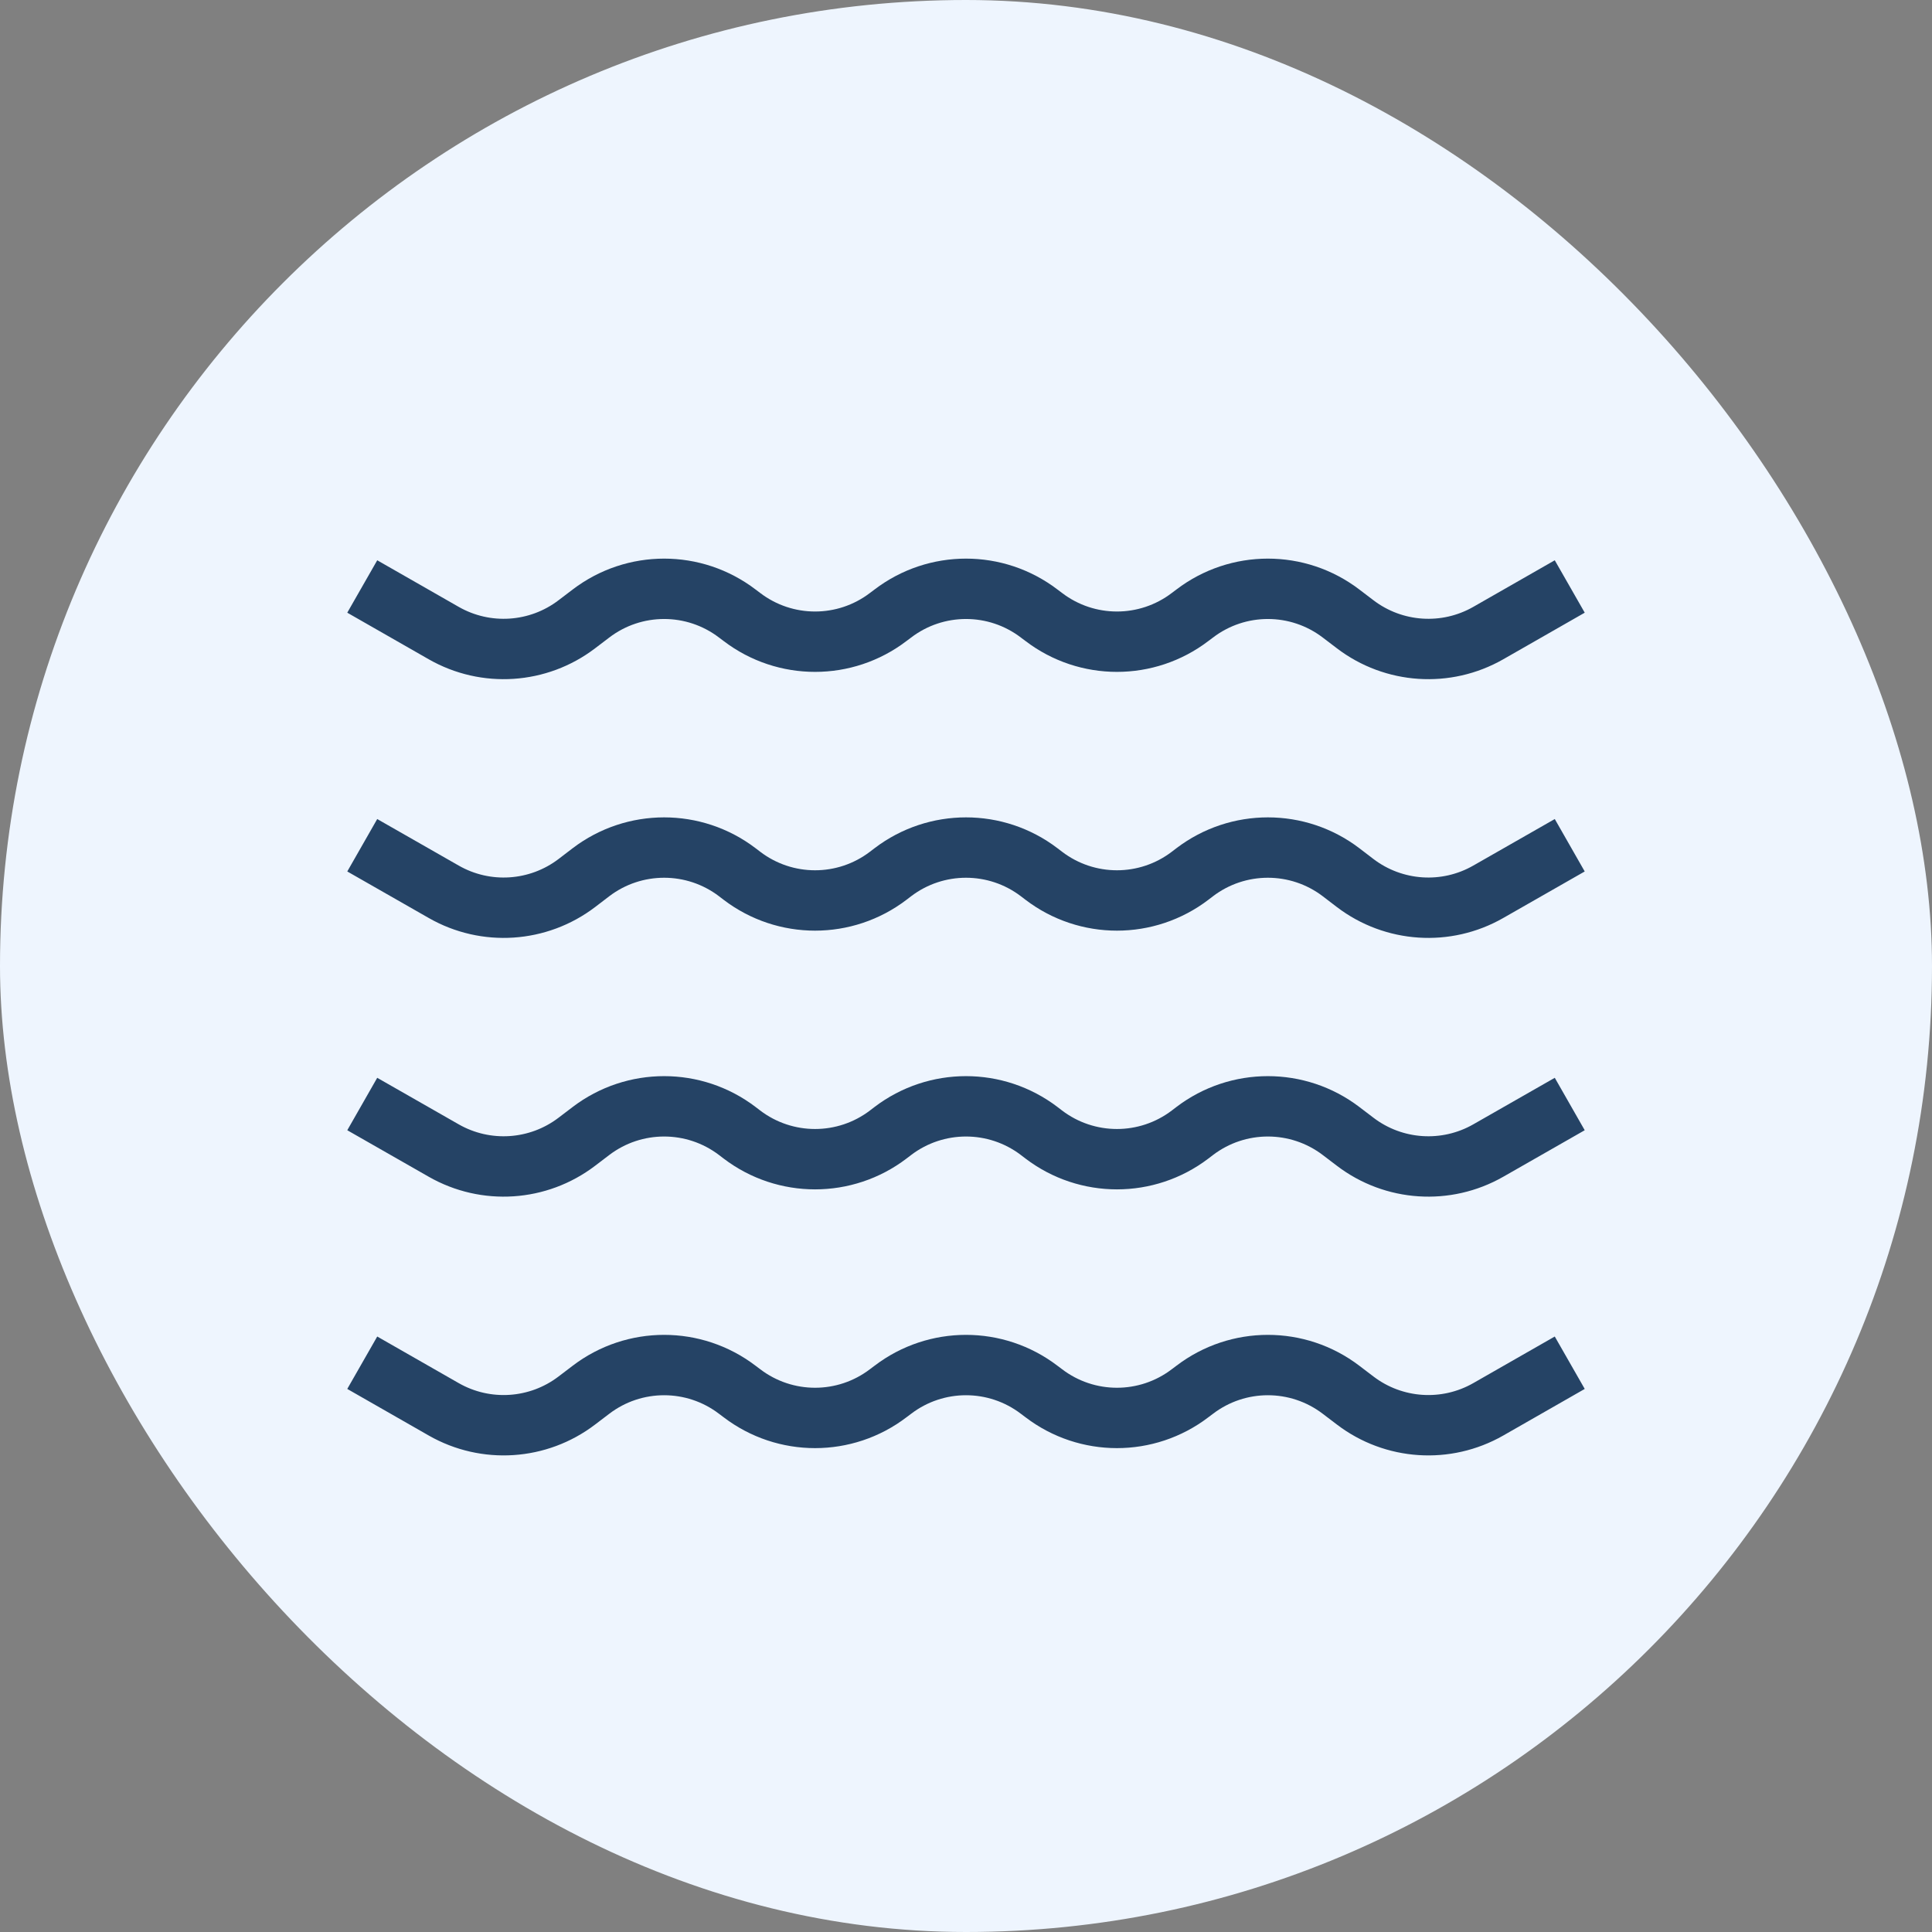 <svg width="32" height="32" viewBox="0 0 32 32" fill="none" xmlns="http://www.w3.org/2000/svg">
<rect x="0" y="0" width="32" height="32" fill="#808080" stroke="none"/>
<rect width="32" height="32" rx="16" fill="#EEF5FE"/>
<path d="M6 22.571L7.35 23.343C8.047 23.741 8.915 23.684 9.554 23.197L9.788 23.019C10.504 22.473 11.496 22.473 12.212 23.019L12.288 23.076C13.004 23.622 13.996 23.622 14.712 23.076L14.788 23.019C15.504 22.473 16.496 22.473 17.212 23.019L17.288 23.076C18.004 23.622 18.996 23.622 19.712 23.076L19.788 23.019C20.504 22.473 21.496 22.473 22.212 23.019L22.446 23.197C23.085 23.684 23.953 23.741 24.65 23.343L26 22.571" stroke="#254365" stroke-linejoin="round"/>
<path d="M6 18.286L7.35 19.057C8.047 19.455 8.915 19.398 9.554 18.911L9.788 18.733C10.504 18.188 11.496 18.188 12.212 18.733L12.288 18.791C13.004 19.336 13.996 19.336 14.712 18.791L14.788 18.733C15.504 18.188 16.496 18.188 17.212 18.733L17.288 18.791C18.004 19.336 18.996 19.336 19.712 18.791L19.788 18.733C20.504 18.188 21.496 18.188 22.212 18.733L22.446 18.911C23.085 19.398 23.953 19.455 24.65 19.057L26 18.286" stroke="#254365" stroke-linejoin="round"/>
<path d="M6 14L7.35 14.771C8.047 15.17 8.915 15.112 9.554 14.626L9.788 14.447C10.504 13.902 11.496 13.902 12.212 14.447L12.288 14.505C13.004 15.051 13.996 15.051 14.712 14.505L14.788 14.447C15.504 13.902 16.496 13.902 17.212 14.447L17.288 14.505C18.004 15.051 18.996 15.051 19.712 14.505L19.788 14.447C20.504 13.902 21.496 13.902 22.212 14.447L22.446 14.626C23.085 15.112 23.953 15.17 24.65 14.771L26 14" stroke="#254365" stroke-linejoin="round"/>
<path d="M6 9.714L7.35 10.486C8.047 10.884 8.915 10.827 9.554 10.34L9.788 10.162C10.504 9.616 11.496 9.616 12.212 10.162L12.288 10.219C13.004 10.765 13.996 10.765 14.712 10.219L14.788 10.162C15.504 9.616 16.496 9.616 17.212 10.162L17.288 10.219C18.004 10.765 18.996 10.765 19.712 10.219L19.788 10.162C20.504 9.616 21.496 9.616 22.212 10.162L22.446 10.34C23.085 10.827 23.953 10.884 24.65 10.486L26 9.714" stroke="#254365" stroke-linejoin="round"/>
</svg>
